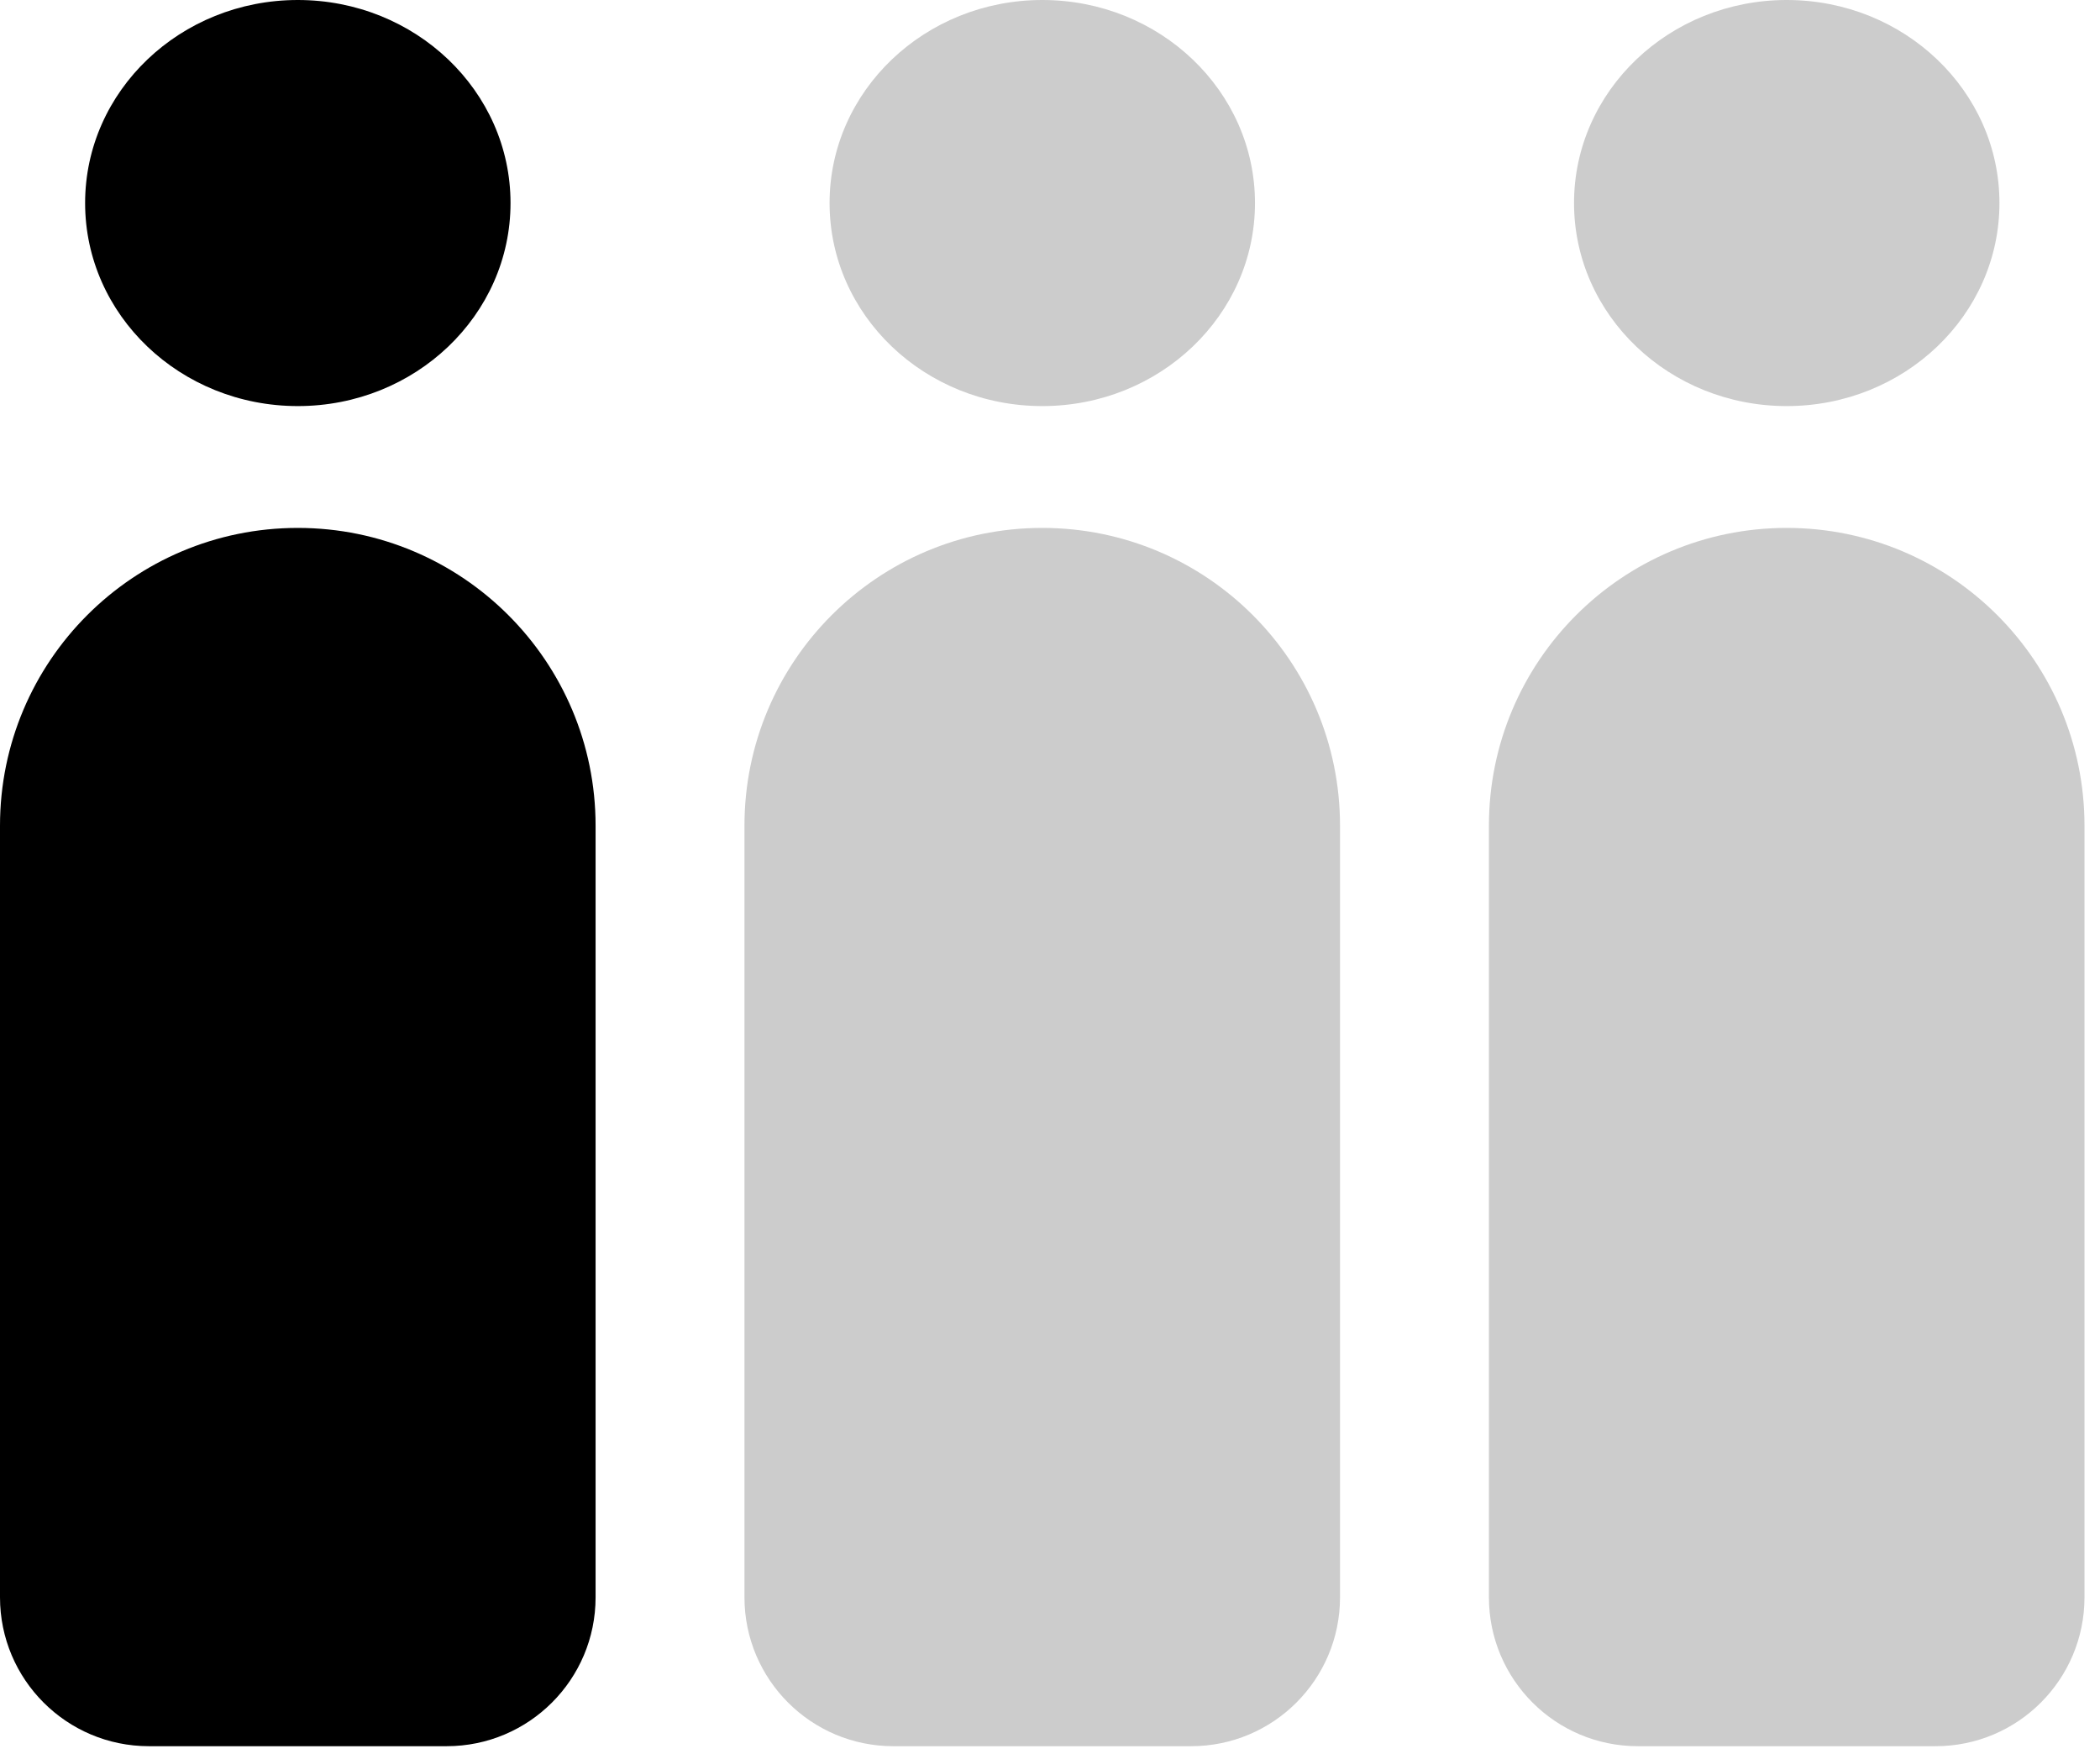 <svg width="85" height="71" viewBox="0 0 85 71" fill="none" xmlns="http://www.w3.org/2000/svg">
<path d="M12.055 16.436C16.81 16.436 20.664 12.757 20.664 8.218C20.664 3.68 16.81 0 12.055 0C7.3 0 3.445 3.68 3.445 8.218C3.445 12.757 7.3 16.436 12.055 16.436Z" fill="black"/>
<path fill-rule="evenodd" clip-rule="evenodd" d="M12.053 21.367C18.71 21.367 24.107 26.764 24.107 33.421V46.642V64.65C24.107 67.978 21.408 70.676 18.08 70.676H6.027C2.698 70.676 0 67.978 0 64.65V47.011V33.421C0 26.764 5.396 21.367 12.053 21.367Z" fill="black"/>
<path d="M42.188 16.436C46.942 16.436 50.797 12.757 50.797 8.218C50.797 3.679 46.942 0 42.188 0C37.433 0 33.578 3.679 33.578 8.218C33.578 12.757 37.433 16.436 42.188 16.436Z" fill="#CCCCCC"/>
<path fill-rule="evenodd" clip-rule="evenodd" d="M42.186 21.367C48.843 21.367 54.239 26.764 54.239 33.42V46.642V64.649C54.239 67.978 51.541 70.676 48.213 70.676H36.159C32.831 70.676 30.133 67.978 30.133 64.649V47.011V33.42C30.133 26.764 35.529 21.367 42.186 21.367Z" fill="#CCCCCC"/>
<path d="M72.32 16.436C77.075 16.436 80.93 12.757 80.93 8.218C80.93 3.679 77.075 0 72.32 0C67.566 0 63.711 3.679 63.711 8.218C63.711 12.757 67.566 16.436 72.32 16.436Z" fill="#CCCCCC"/>
<path fill-rule="evenodd" clip-rule="evenodd" d="M72.319 21.367C78.976 21.367 84.372 26.764 84.372 33.42V46.642V64.649C84.372 67.978 81.674 70.676 78.346 70.676H66.292C62.964 70.676 60.266 67.978 60.266 64.649V47.011V33.42C60.266 26.764 65.662 21.367 72.319 21.367Z" fill="#CCCCCC"/>
</svg>

